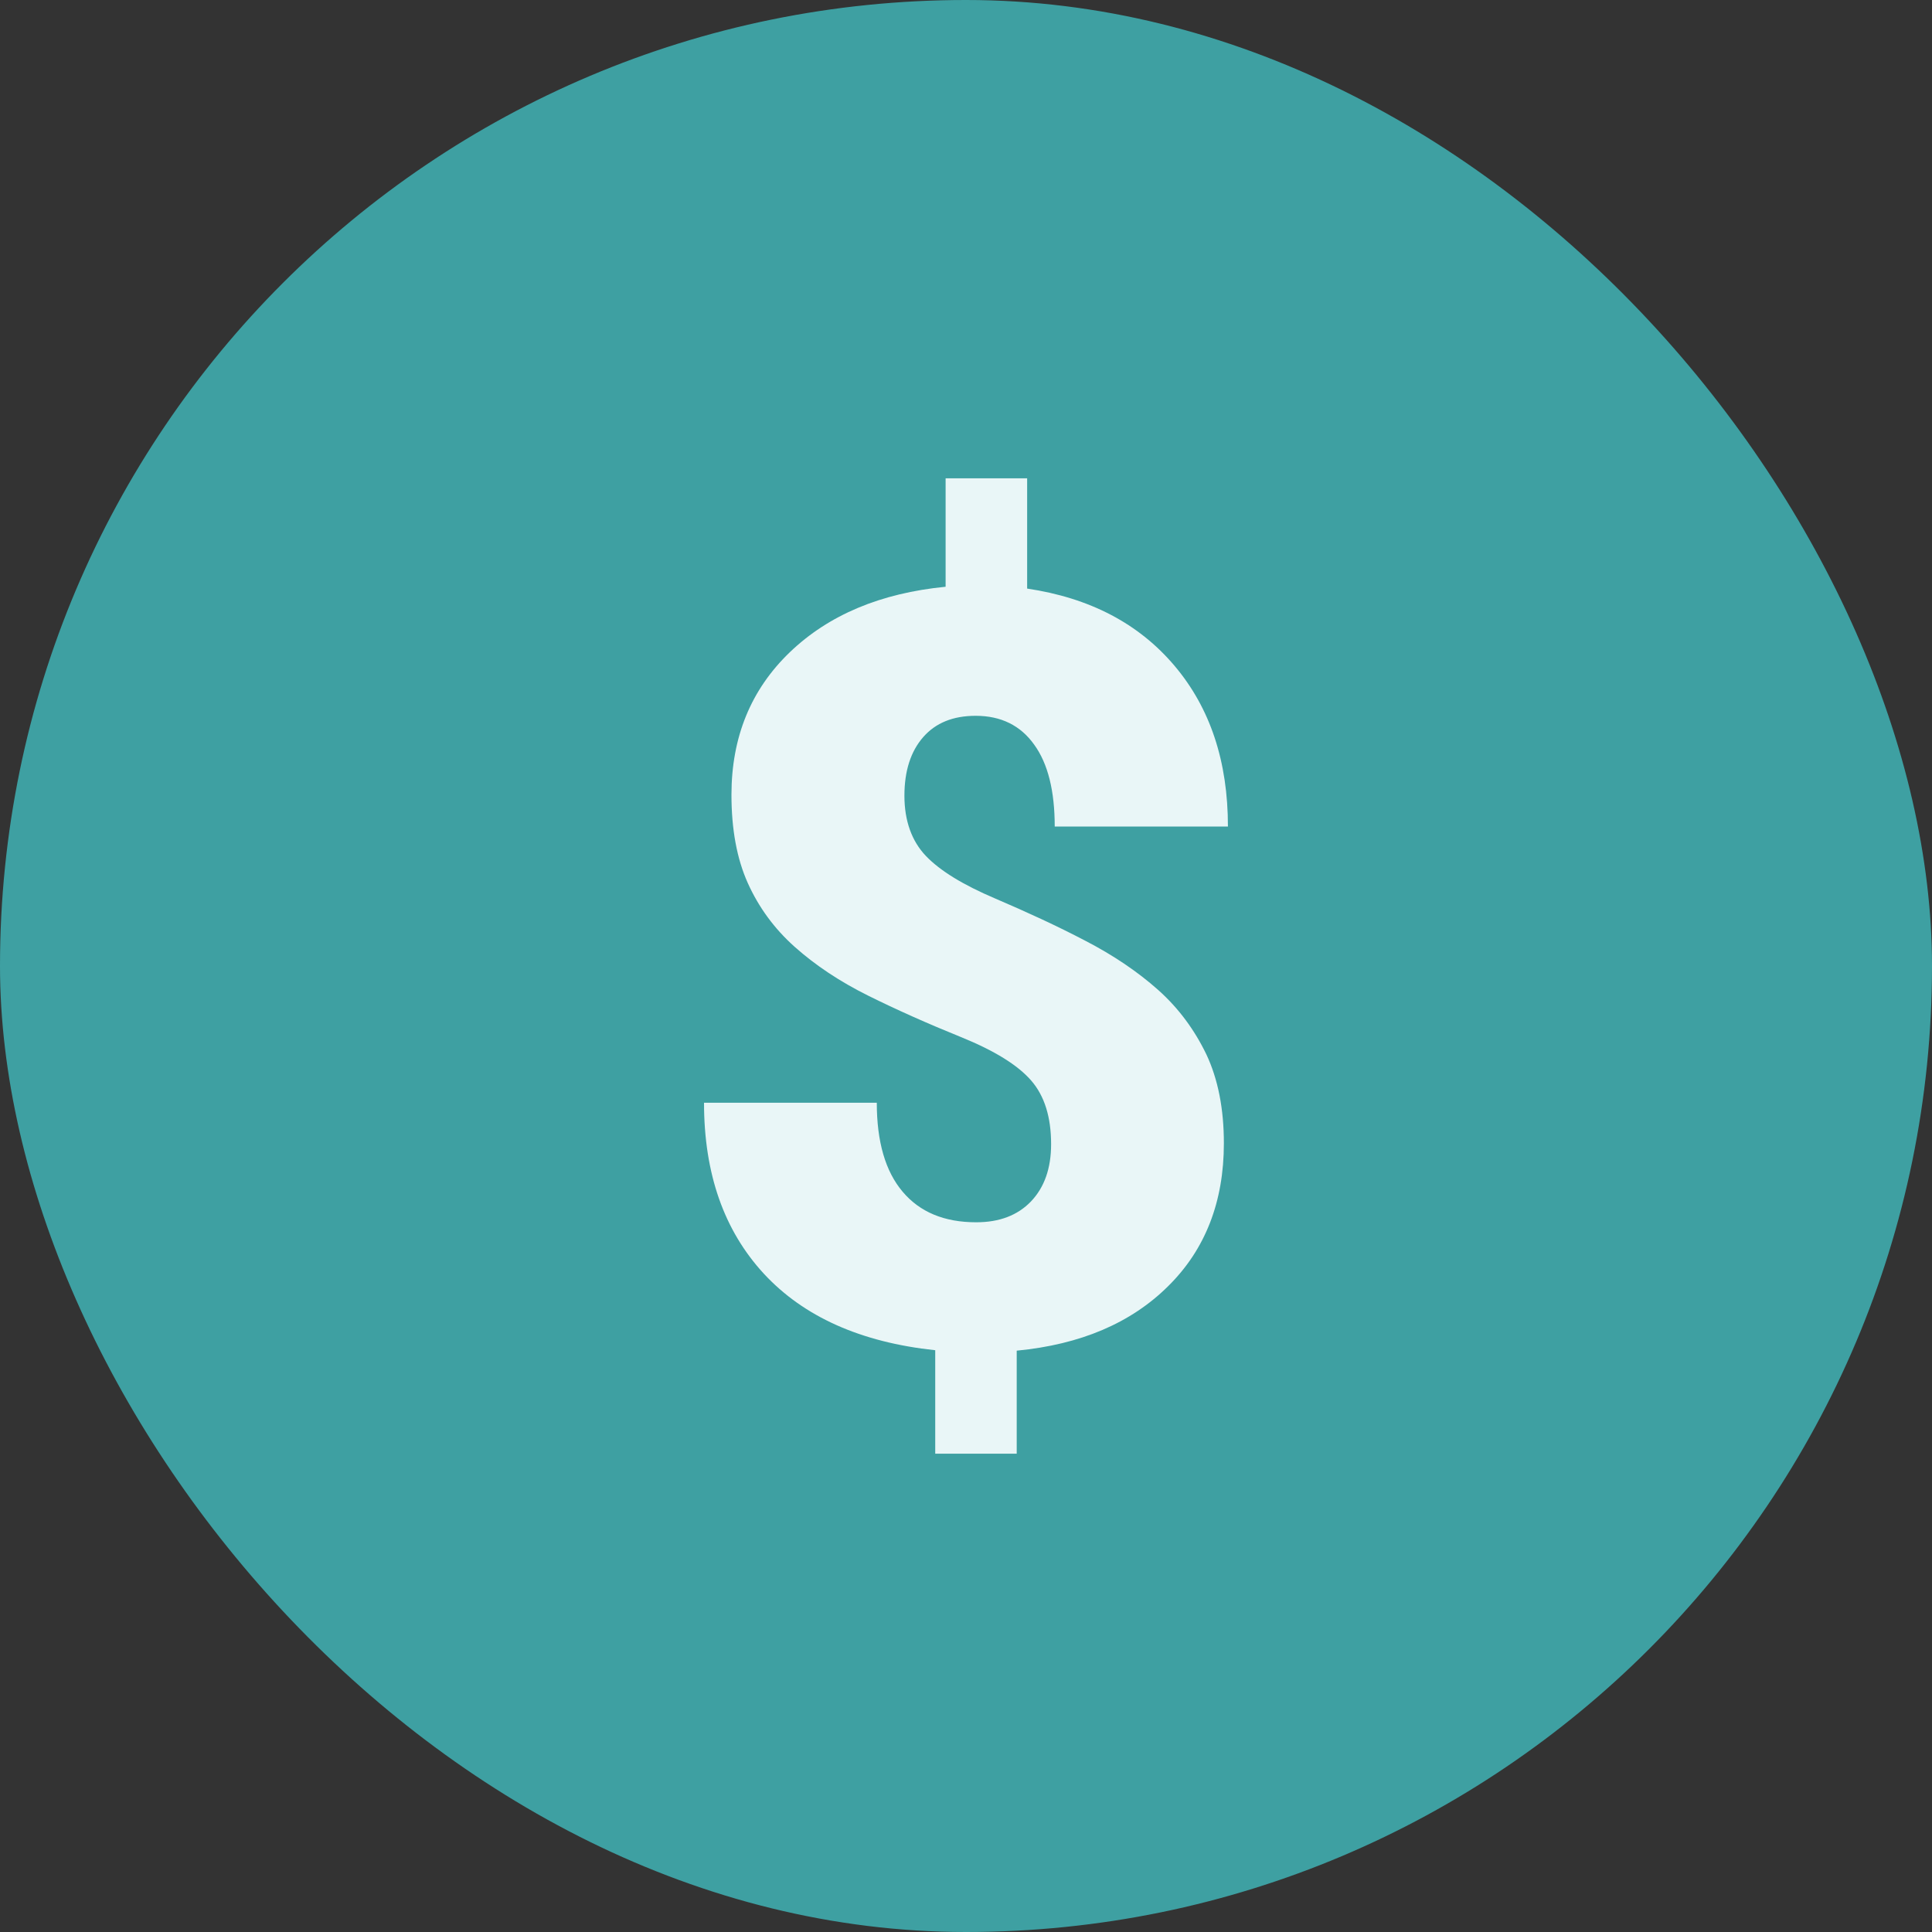 <svg width="40" height="40" viewBox="0 0 40 40" fill="none" xmlns="http://www.w3.org/2000/svg">
<rect x="0" y="0" width="40" height="40" fill="#333333" stroke="none"/>
<rect width="40" height="40" rx="20" fill="#3EA0A2"/>
<g clip-path="url(#clip0_1497_84594)">
<path d="M21.762 23.689C21.762 23.131 21.627 22.691 21.35 22.372C21.073 22.053 20.591 21.753 19.897 21.472C19.203 21.191 18.561 20.905 17.975 20.614C17.389 20.323 16.883 19.986 16.456 19.606C16.03 19.227 15.706 18.781 15.481 18.28C15.256 17.778 15.144 17.169 15.144 16.456C15.144 15.261 15.547 14.277 16.353 13.503C17.159 12.73 18.233 12.28 19.578 12.148V9.903H21.266V12.186C22.559 12.378 23.576 12.908 24.317 13.784C25.058 14.661 25.423 15.767 25.423 17.113H21.837C21.837 16.377 21.697 15.809 21.411 15.416C21.13 15.022 20.727 14.82 20.201 14.82C19.733 14.82 19.372 14.966 19.114 15.261C18.856 15.556 18.725 15.959 18.725 16.475C18.725 16.991 18.875 17.413 19.17 17.722C19.466 18.031 19.944 18.322 20.605 18.603C21.261 18.884 21.884 19.17 22.466 19.475C23.047 19.775 23.553 20.117 23.98 20.497C24.406 20.877 24.734 21.327 24.978 21.833C25.217 22.344 25.339 22.953 25.339 23.67C25.339 24.88 24.955 25.869 24.186 26.628C23.417 27.392 22.372 27.837 21.05 27.964V30.097H19.363V27.955C17.82 27.791 16.639 27.261 15.814 26.37C14.989 25.475 14.576 24.298 14.576 22.831H18.153C18.153 23.637 18.331 24.252 18.688 24.673C19.044 25.095 19.55 25.306 20.211 25.306C20.694 25.306 21.069 25.161 21.345 24.875C21.622 24.584 21.762 24.191 21.762 23.689Z" fill="#E9F6F7"/>
</g>
<defs>
<clipPath id="clip0_1497_84594">
<rect width="24" height="24" fill="white" transform="translate(8 8)"/>
</clipPath>
</defs>
</svg>
